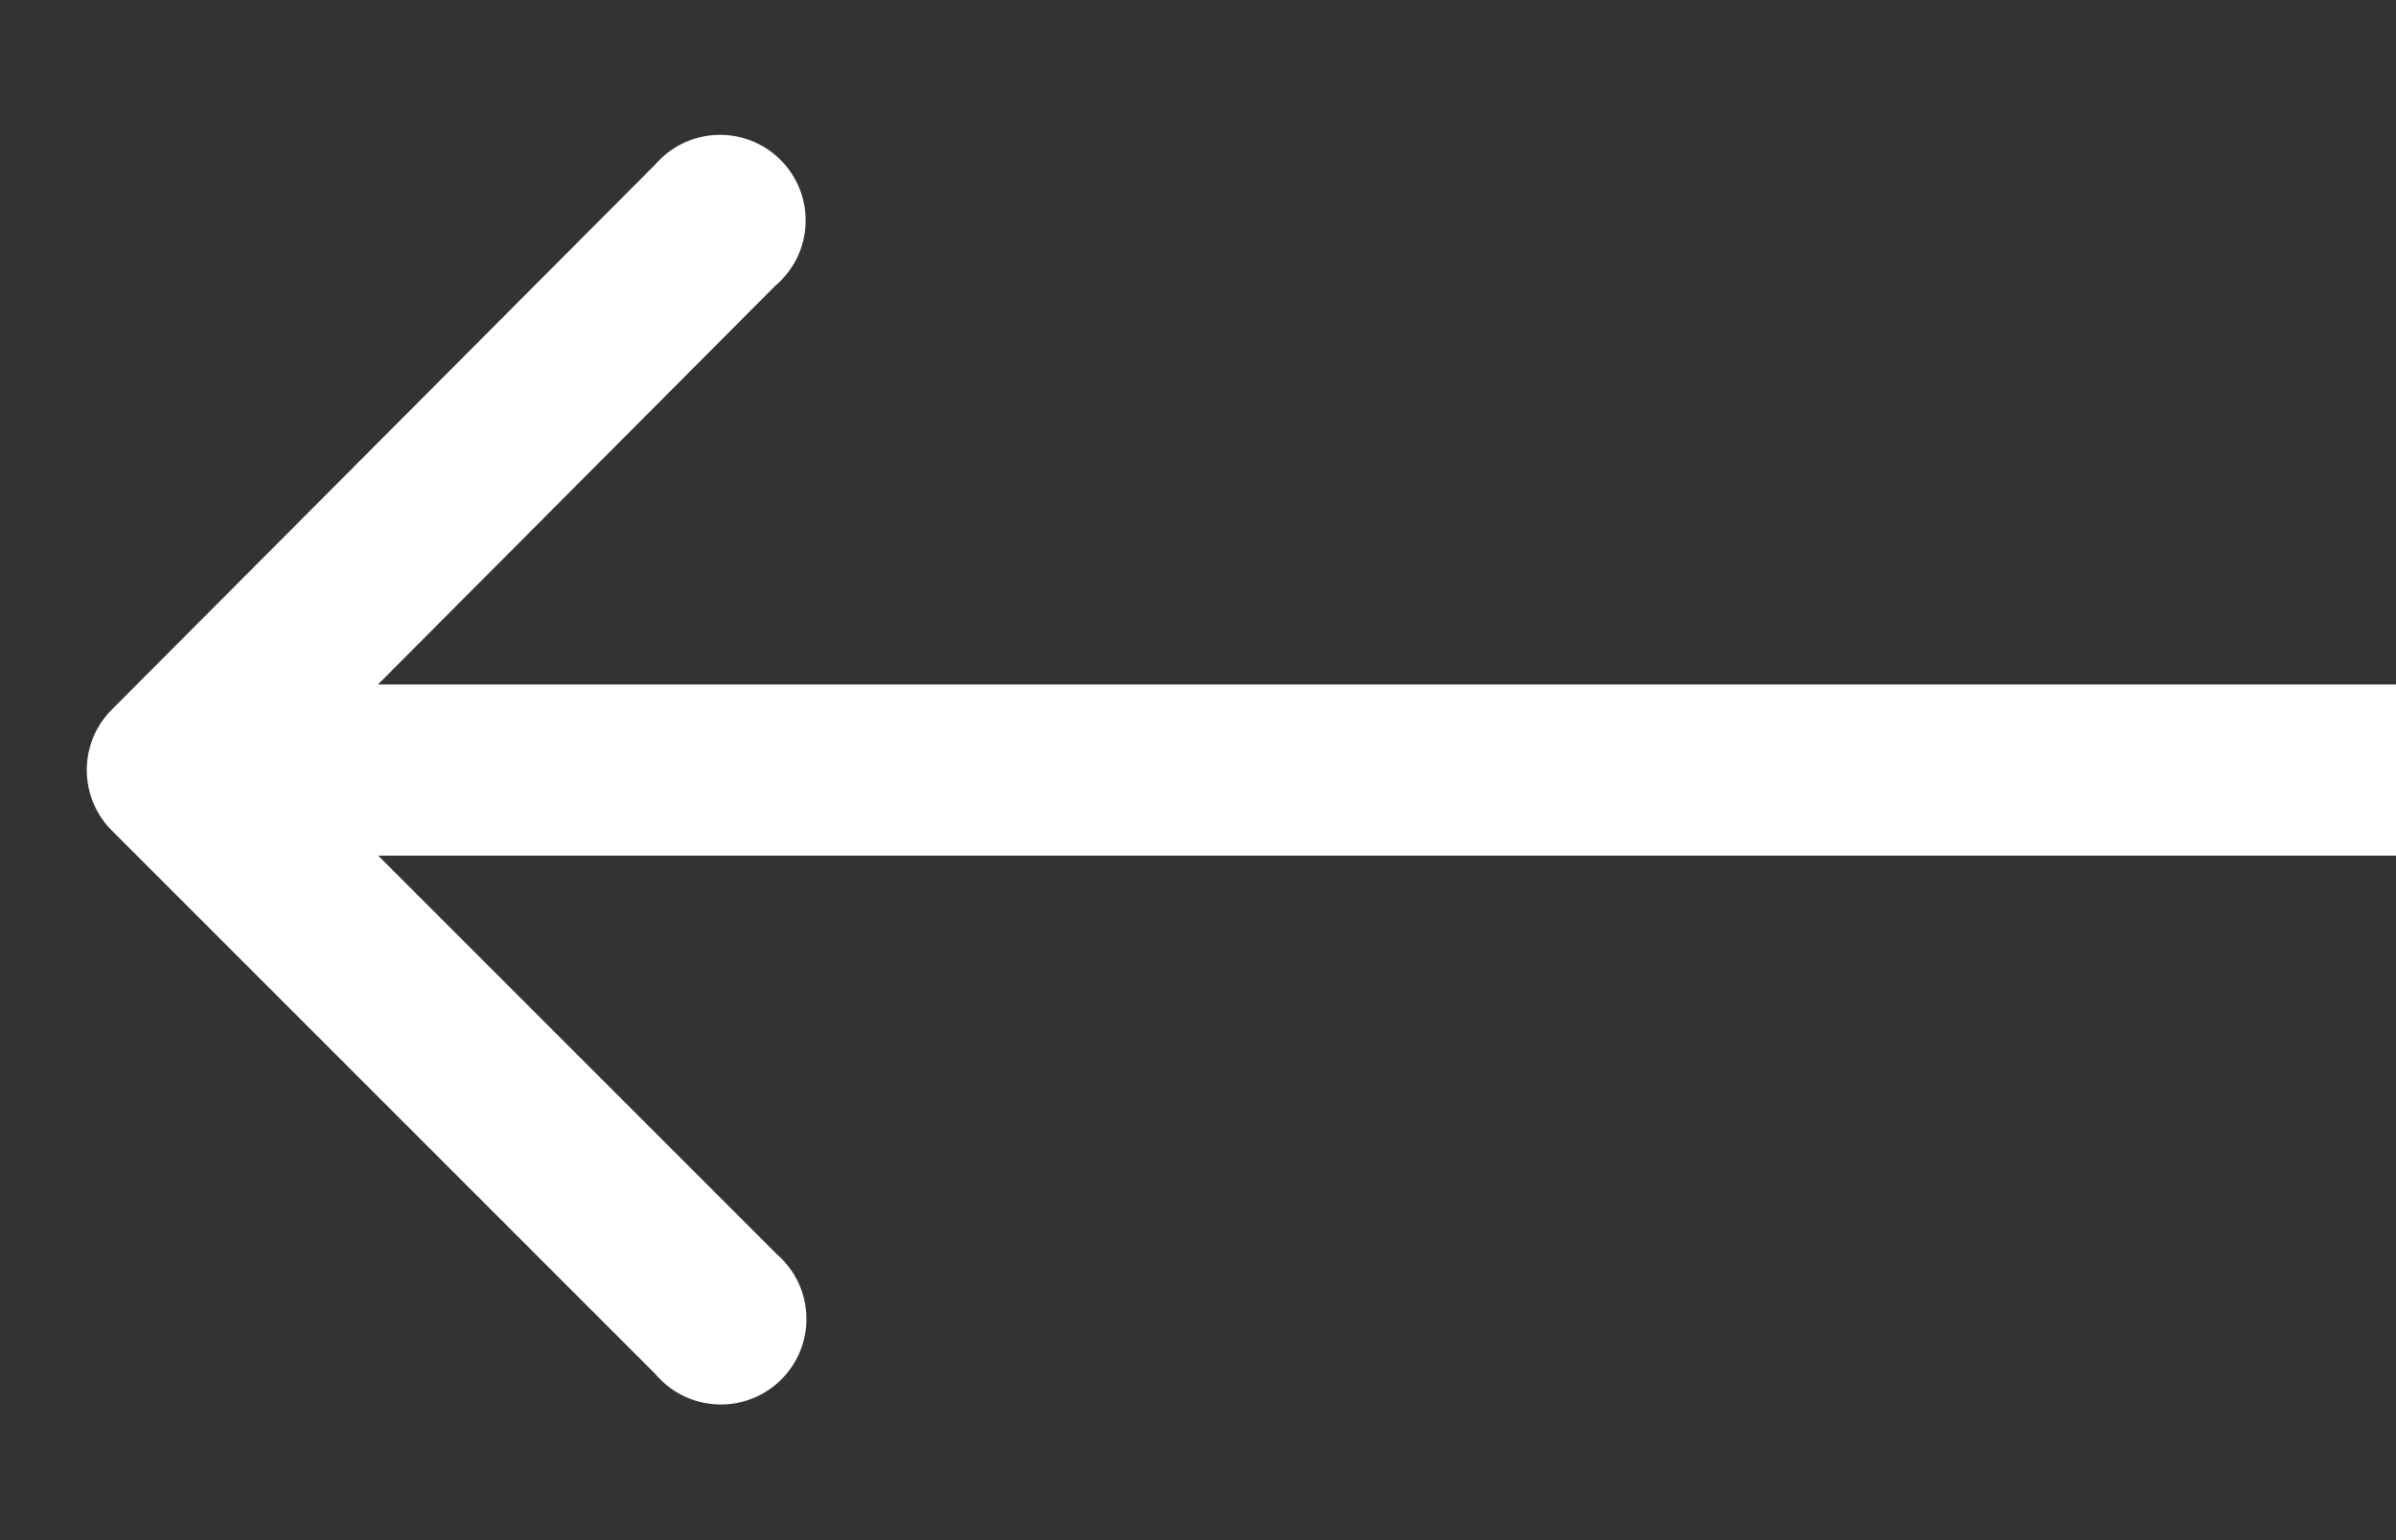 <svg viewBox="0 0 14 9" fill="none" xmlns="http://www.w3.org/2000/svg"><rect x="0" y="0" width="14" height="9" fill="#333333" stroke="none"/><path d="M.65 4.85a.5.5 0 0 1 0-.7l3.18-3.19a.5.5 0 1 1 .7.71l-2.82 2.83 2.83 2.83a.5.5 0 1 1-.71.7l-3.18-3.18Zm13.35.15h-13v-1h13v1Z" fill="#fff"/></svg>